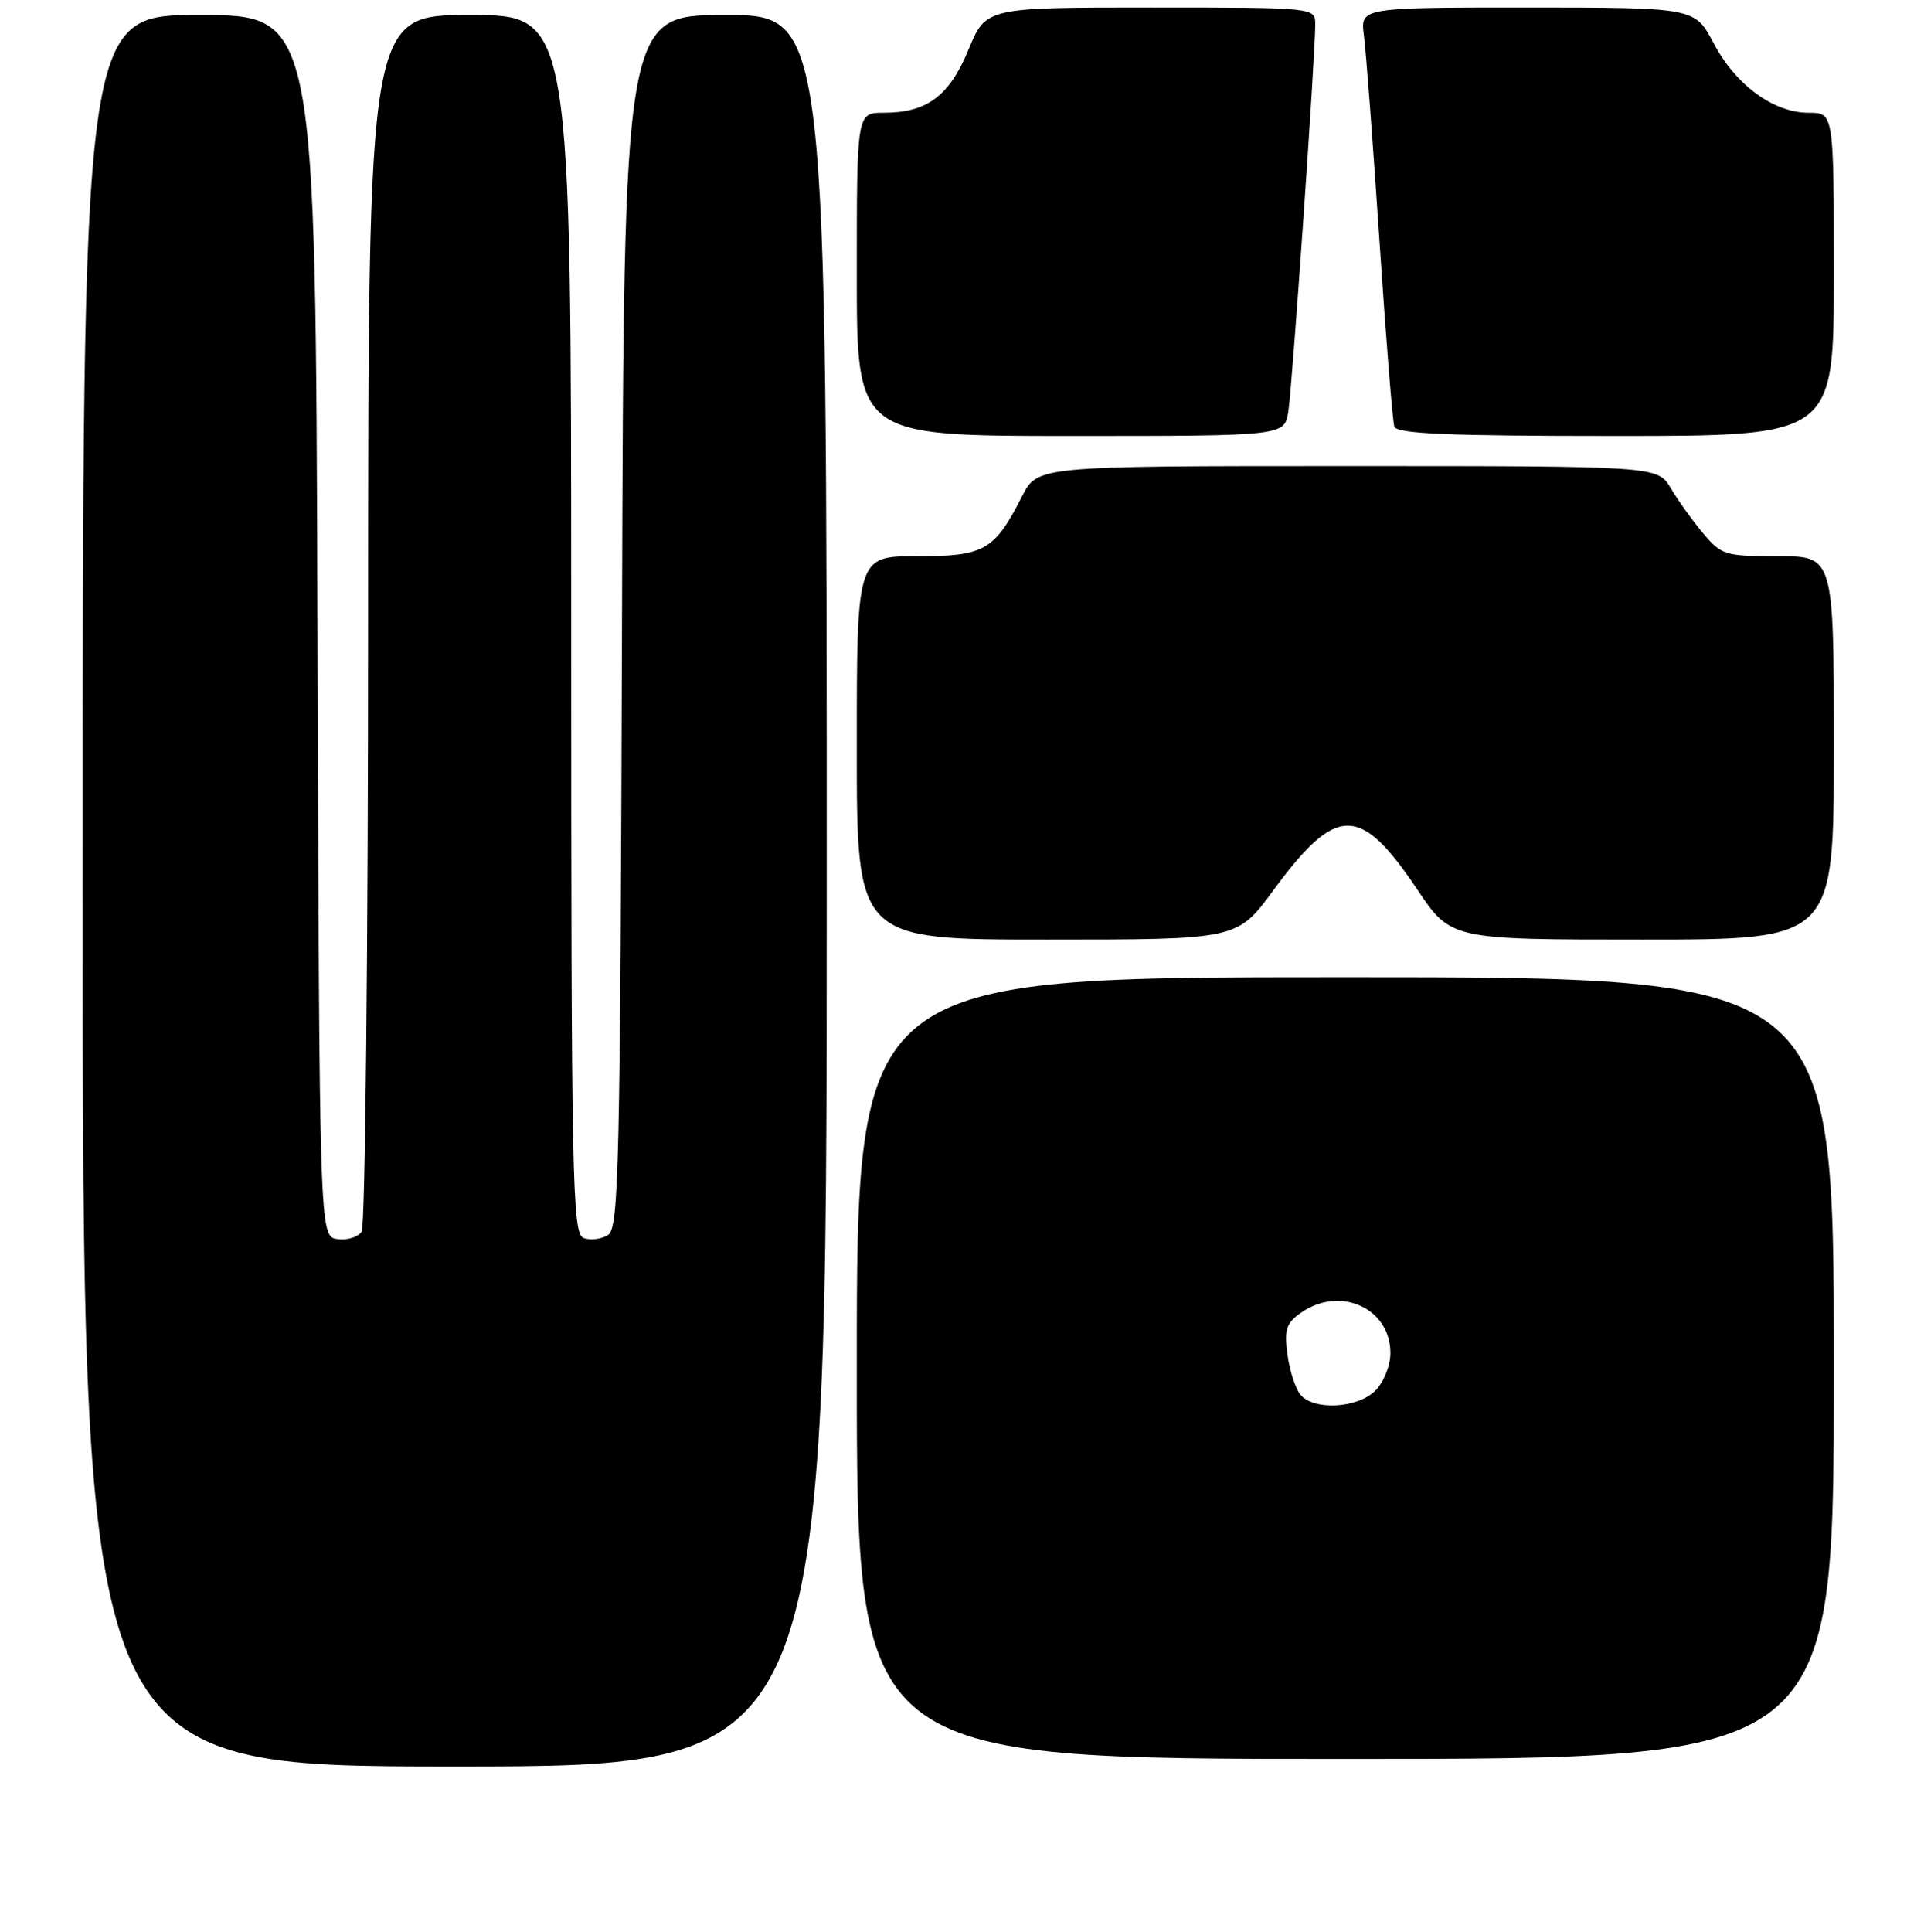 <?xml version="1.0" encoding="UTF-8" standalone="no"?>
<!DOCTYPE svg PUBLIC "-//W3C//DTD SVG 1.1//EN" "http://www.w3.org/Graphics/SVG/1.1/DTD/svg11.dtd" >
<svg xmlns="http://www.w3.org/2000/svg" xmlns:xlink="http://www.w3.org/1999/xlink" version="1.1" viewBox="0 0 256 257">
 <g >
 <path fill="currentColor"
d=" M 110.00 118.50 C 110.00 2.00 110.00 2.00 96.51 2.00 C 83.01 2.00 83.01 2.00 82.76 82.64 C 82.52 155.59 82.35 163.38 80.89 164.30 C 80.00 164.86 78.54 165.04 77.64 164.69 C 76.14 164.12 76.00 157.13 76.00 83.03 C 76.00 2.00 76.00 2.00 62.50 2.00 C 49.00 2.00 49.00 2.00 48.98 82.25 C 48.98 126.39 48.59 163.10 48.12 163.84 C 47.66 164.57 46.20 165.02 44.89 164.84 C 42.50 164.50 42.50 164.50 42.24 83.25 C 41.99 2.00 41.99 2.00 26.49 2.00 C 11.00 2.00 11.00 2.00 11.00 118.50 C 11.00 235.00 11.00 235.00 60.50 235.00 C 110.00 235.00 110.00 235.00 110.00 118.50 Z  M 244.00 182.00 C 244.00 130.00 244.00 130.00 179.00 130.00 C 114.00 130.00 114.00 130.00 114.00 182.00 C 114.00 234.00 114.00 234.00 179.00 234.00 C 244.00 234.00 244.00 234.00 244.00 182.00 Z  M 169.41 118.47 C 177.82 107.02 180.96 106.99 188.55 118.30 C 193.04 125.00 193.04 125.00 218.52 125.00 C 244.00 125.00 244.00 125.00 244.00 99.50 C 244.00 74.00 244.00 74.00 236.59 74.00 C 229.56 74.00 229.04 73.84 226.63 70.97 C 225.22 69.30 223.29 66.60 222.32 64.97 C 220.57 62.00 220.57 62.00 179.30 62.00 C 138.04 62.00 138.04 62.00 135.98 66.04 C 132.30 73.26 130.99 74.00 122.00 74.00 C 114.00 74.00 114.00 74.00 114.00 99.50 C 114.00 125.00 114.00 125.00 139.31 125.00 C 164.61 125.00 164.61 125.00 169.41 118.47 Z  M 171.42 54.75 C 171.94 51.44 175.01 7.36 175.00 3.25 C 175.00 1.00 175.00 1.00 153.10 1.00 C 131.19 1.00 131.19 1.00 128.87 6.59 C 126.30 12.80 123.34 15.00 117.55 15.00 C 114.00 15.00 114.00 15.00 114.00 36.50 C 114.00 58.00 114.00 58.00 142.45 58.00 C 170.91 58.00 170.91 58.00 171.42 54.75 Z  M 244.00 36.50 C 244.00 15.00 244.00 15.00 240.65 15.00 C 235.98 15.00 230.95 11.32 228.00 5.73 C 225.50 1.01 225.50 1.01 203.24 1.00 C 180.98 1.00 180.98 1.00 181.48 4.75 C 181.75 6.81 182.68 19.07 183.54 32.00 C 184.40 44.93 185.29 56.06 185.52 56.75 C 185.84 57.71 192.63 58.00 214.97 58.00 C 244.00 58.00 244.00 58.00 244.00 36.50 Z  M 173.03 185.54 C 172.37 184.74 171.58 182.32 171.30 180.18 C 170.86 176.89 171.14 176.01 173.11 174.64 C 178.30 171.00 185.00 174.02 185.00 180.00 C 185.00 181.67 184.11 183.89 183.00 185.00 C 180.63 187.37 174.81 187.68 173.03 185.54 Z "/>
</g>
</svg>